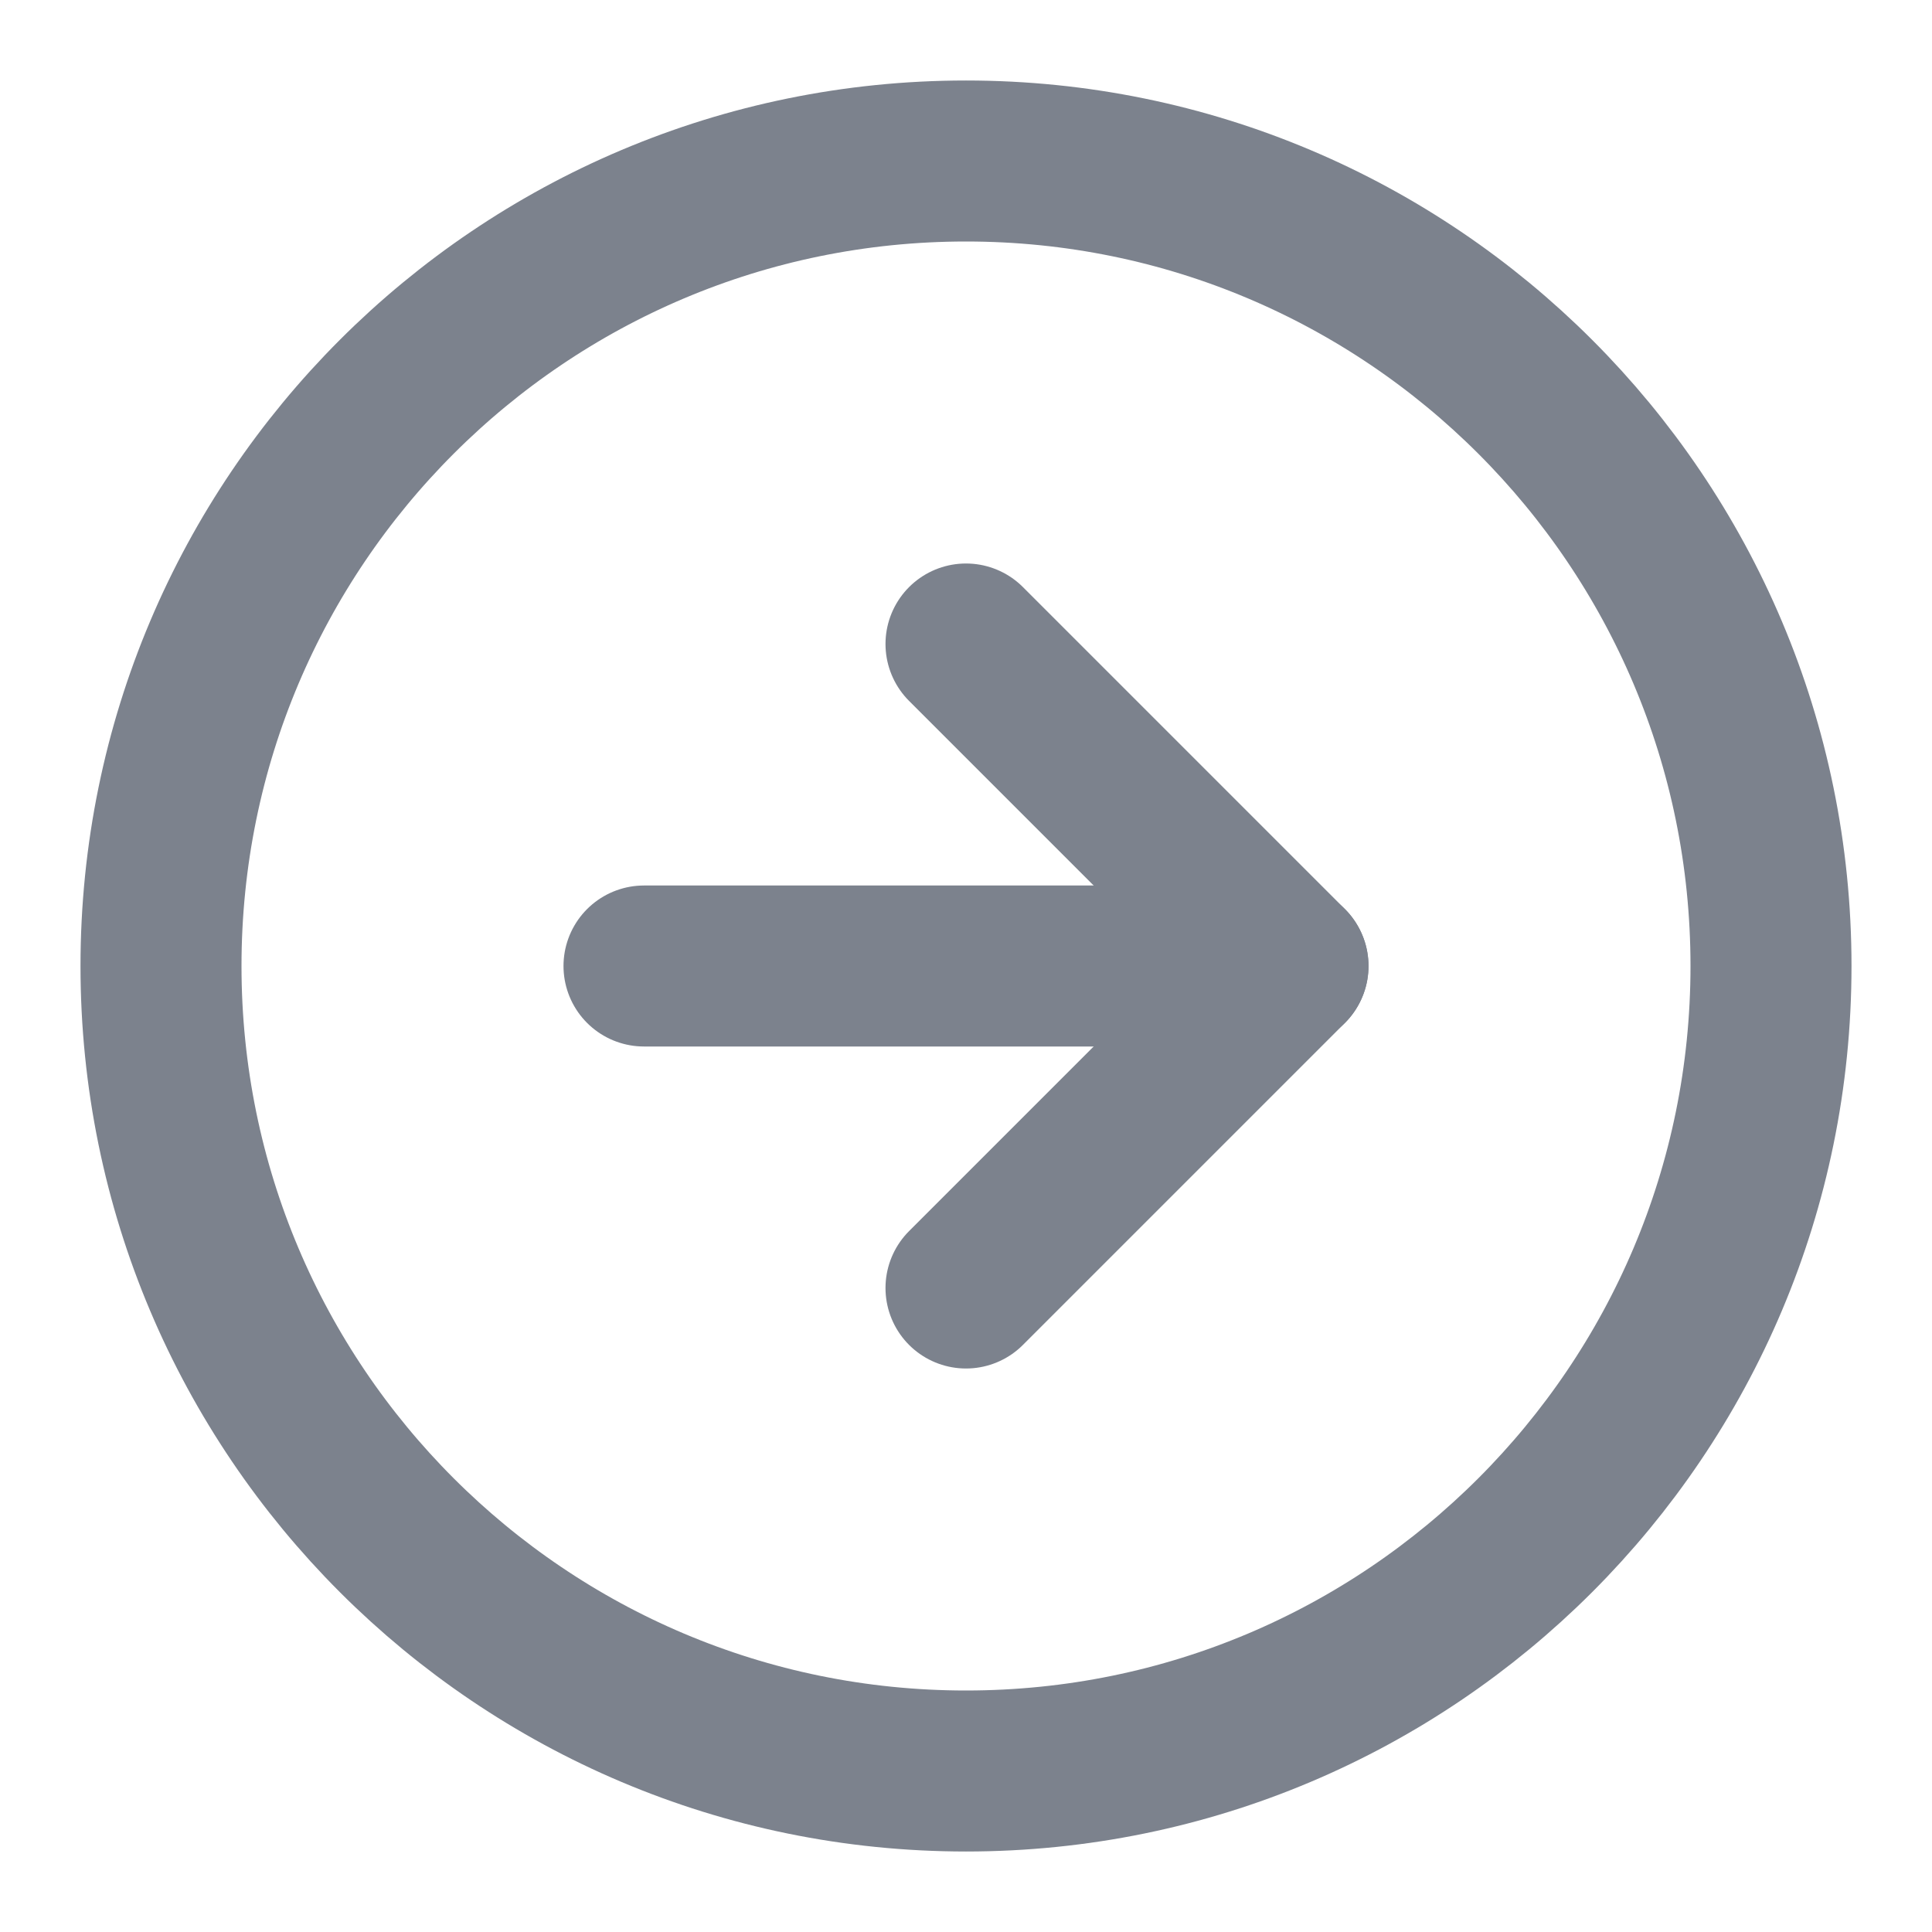 <svg width="24" height="24" viewBox="0 0 24 24" fill="none" xmlns="http://www.w3.org/2000/svg">
<path d="M12 2C6.477 2 2 6.477 2 12C2 17.523 6.477 22 12 22C17.523 22 22 17.523 22 12C22 6.477 17.523 2 12 2Z" stroke="#7c828d" stroke-width="2" stroke-linecap="round" stroke-linejoin="round"/>
<path d="M12 16L16 12L12 8" stroke="#7c828d" stroke-width="2" stroke-linecap="round" stroke-linejoin="round"/>
<path d="M8 12L16 12" stroke="#7c828d" stroke-width="2" stroke-linecap="round" stroke-linejoin="round"/>
</svg>
